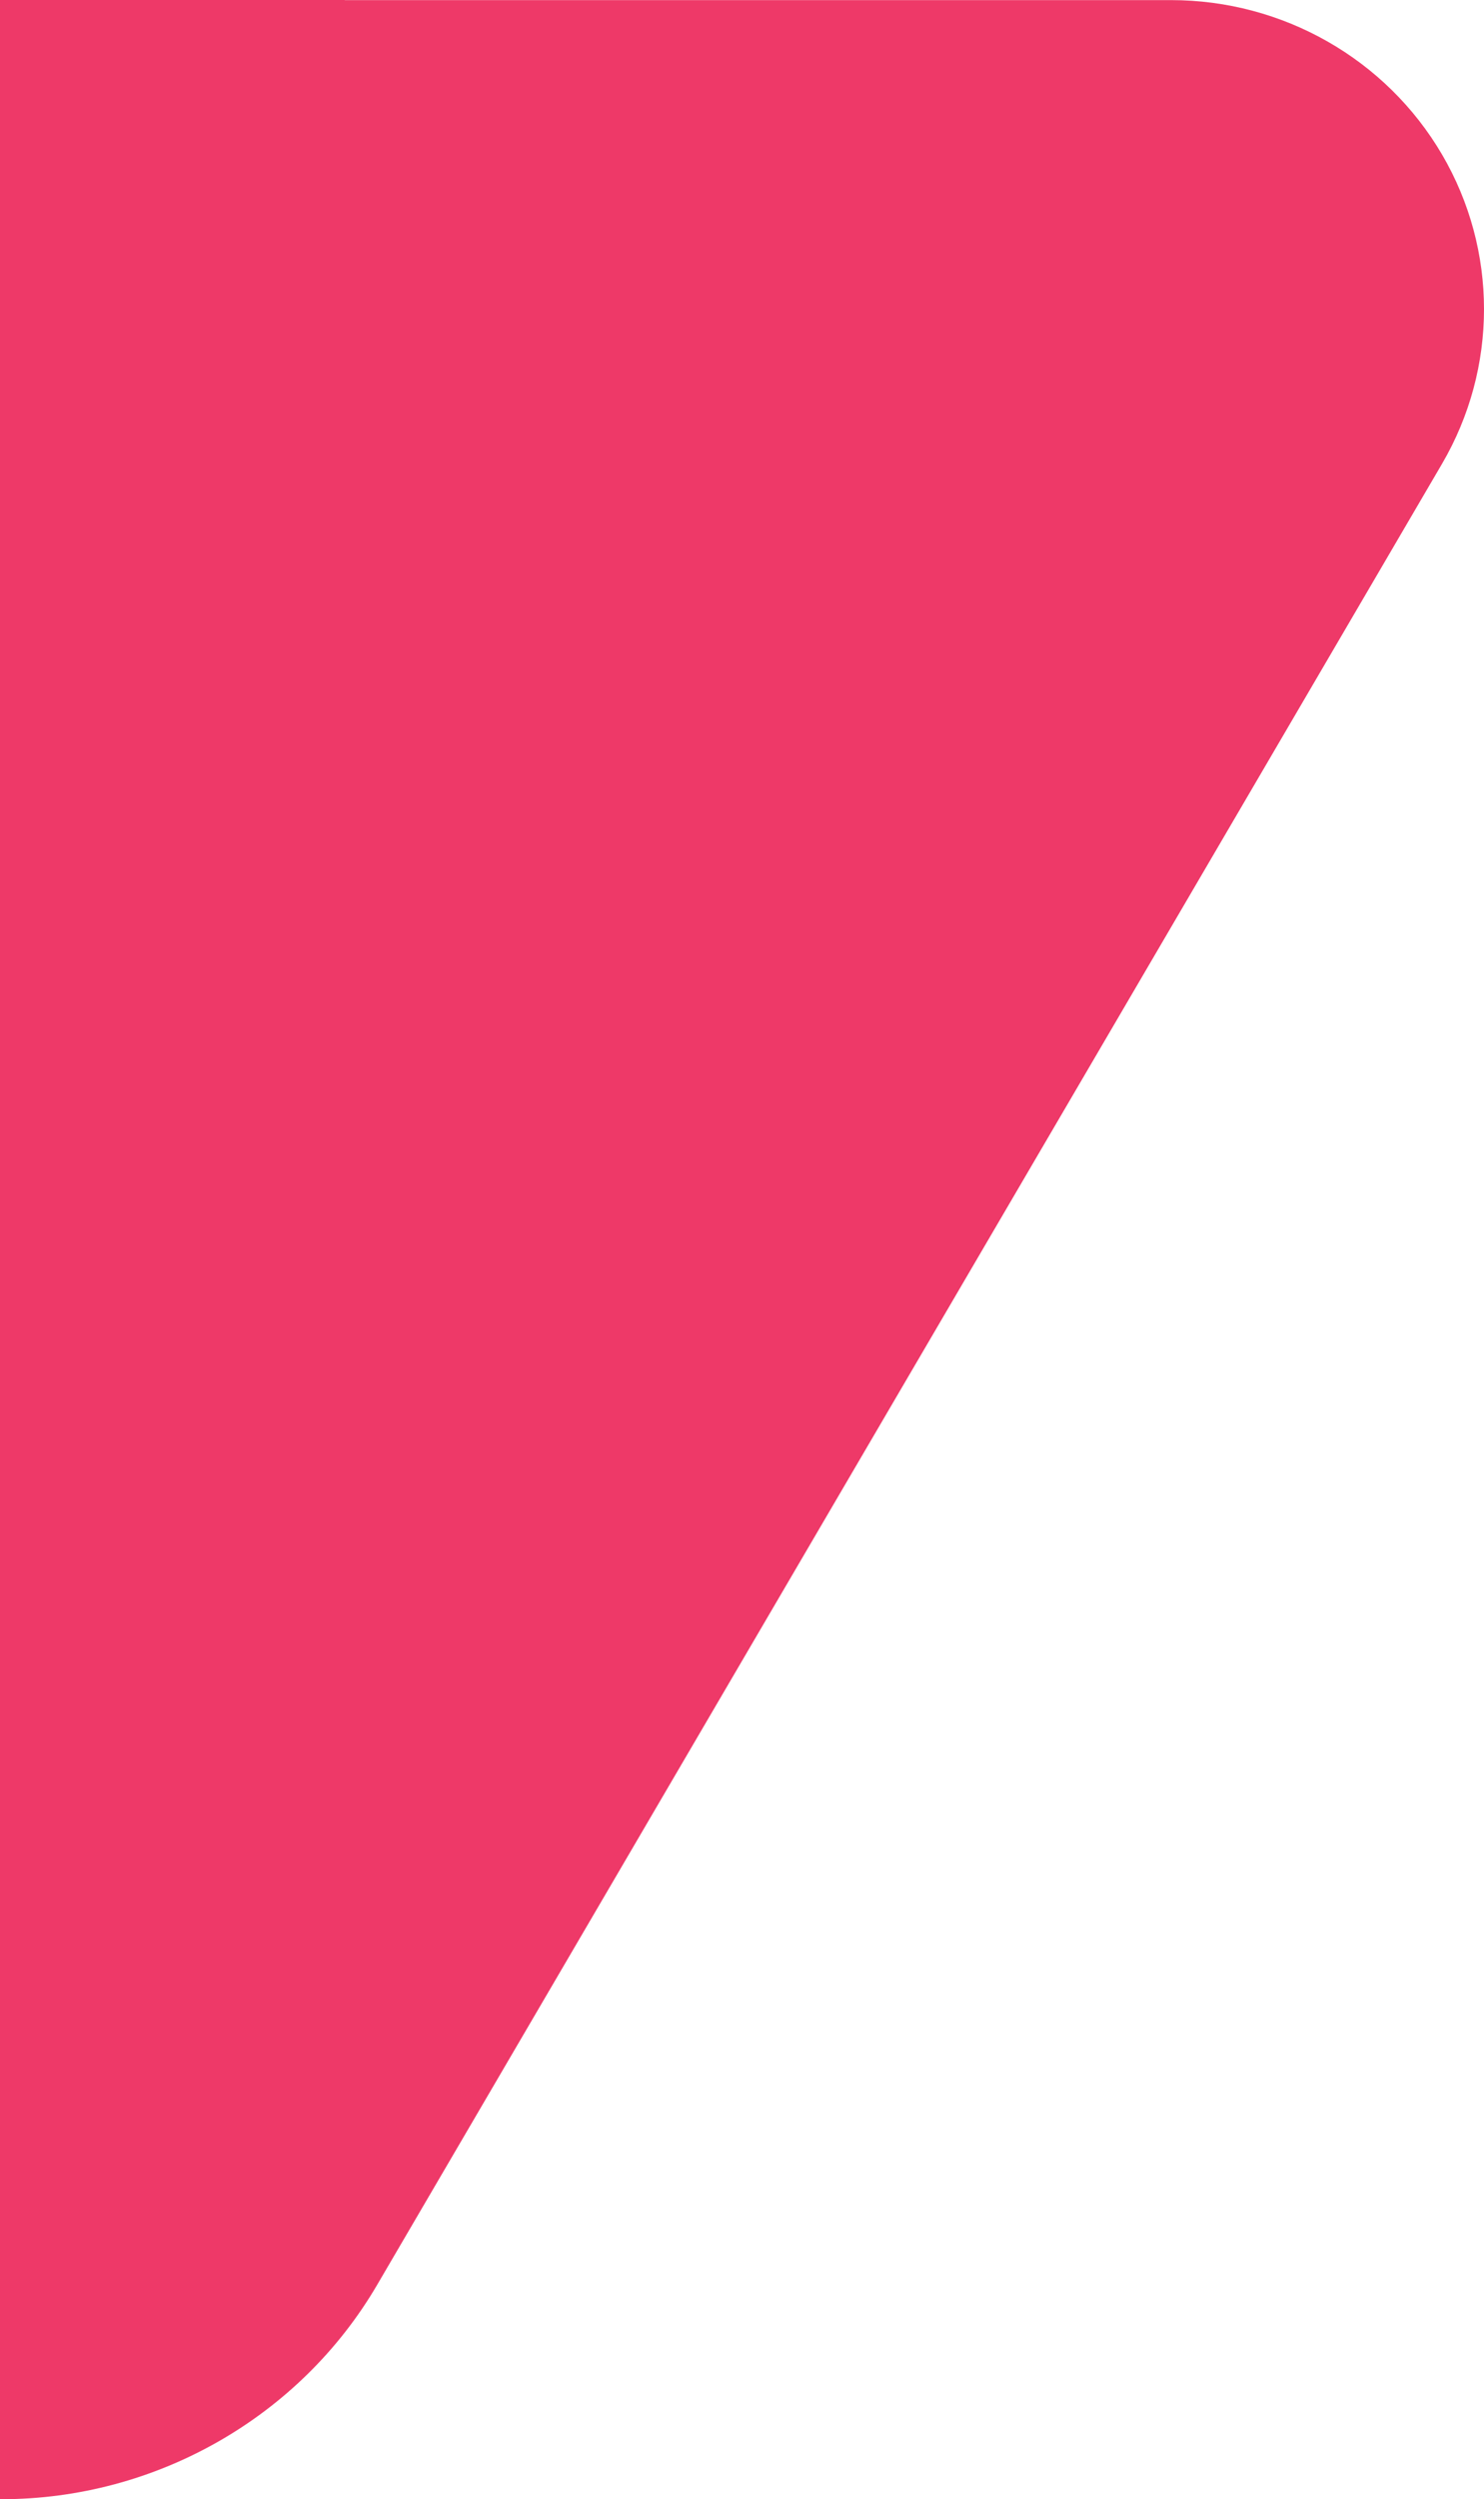 <svg width="126" height="212" viewBox="0 0 126 212" fill="none" xmlns="http://www.w3.org/2000/svg">
<path d="M0 212H0.126C13.24 212 25.454 205.035 32.019 193.824L122.442 39.334C127.186 31.214 127.186 21.229 122.444 13.119C117.692 5.003 108.918 0.009 99.426 0.009H29.266L29.267 0H0V212Z" fill="#EE3968"/>
</svg>

